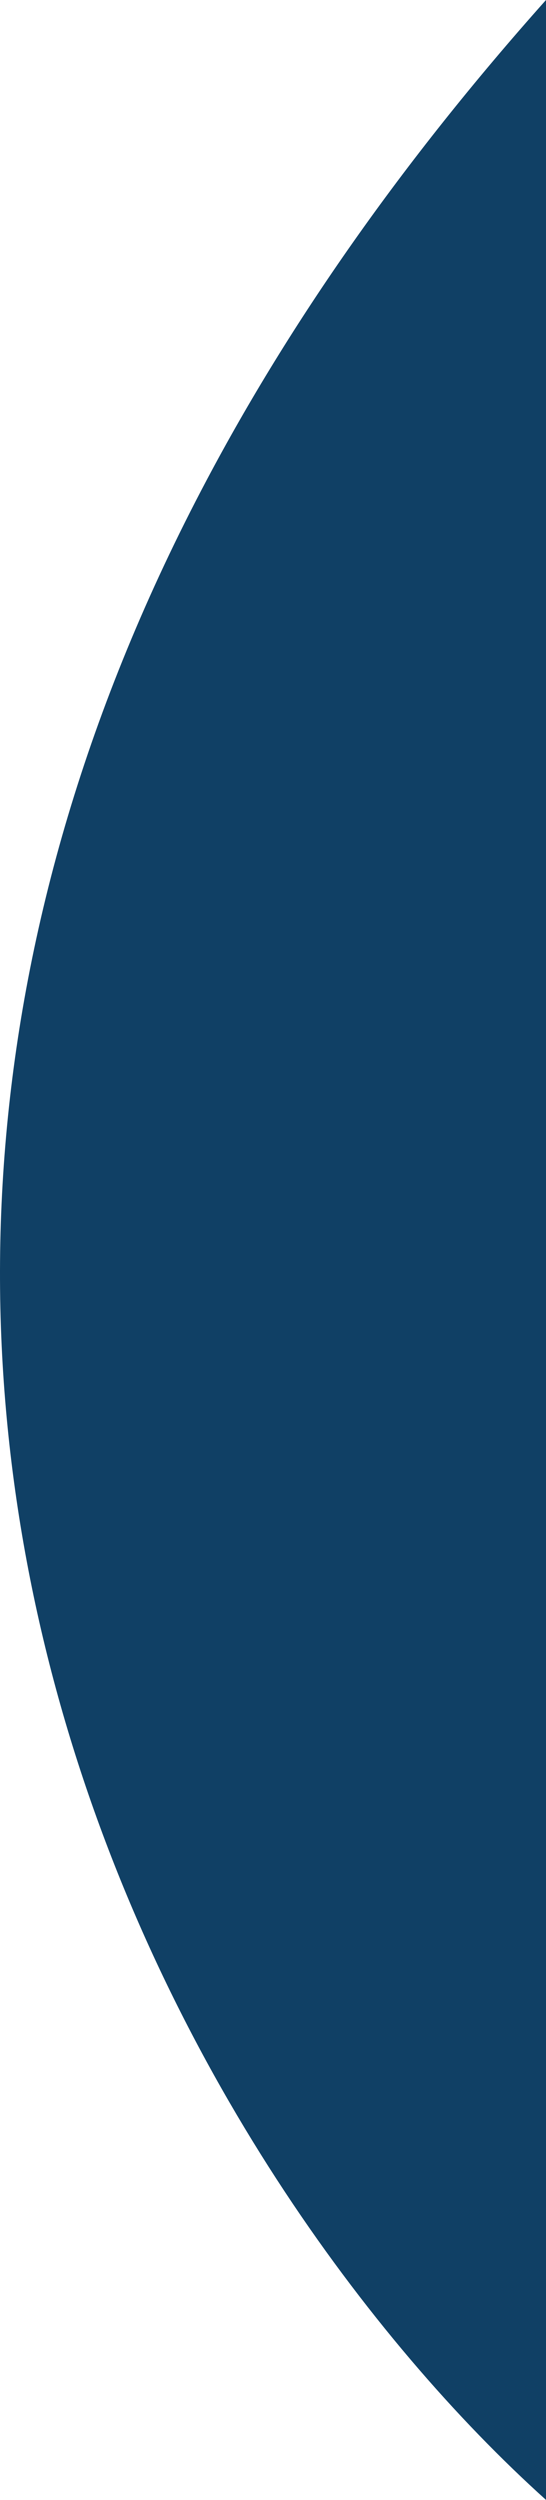 <svg width="175" height="800" viewBox="0 0 175 800" fill="none" xmlns="http://www.w3.org/2000/svg">
<path d="M175 800L175 0C128.589 51.967 92.939 103.32 66.308 153.5C-88.929 446.001 62.279 698.597 175 800Z" fill="#104065"/>
</svg>
